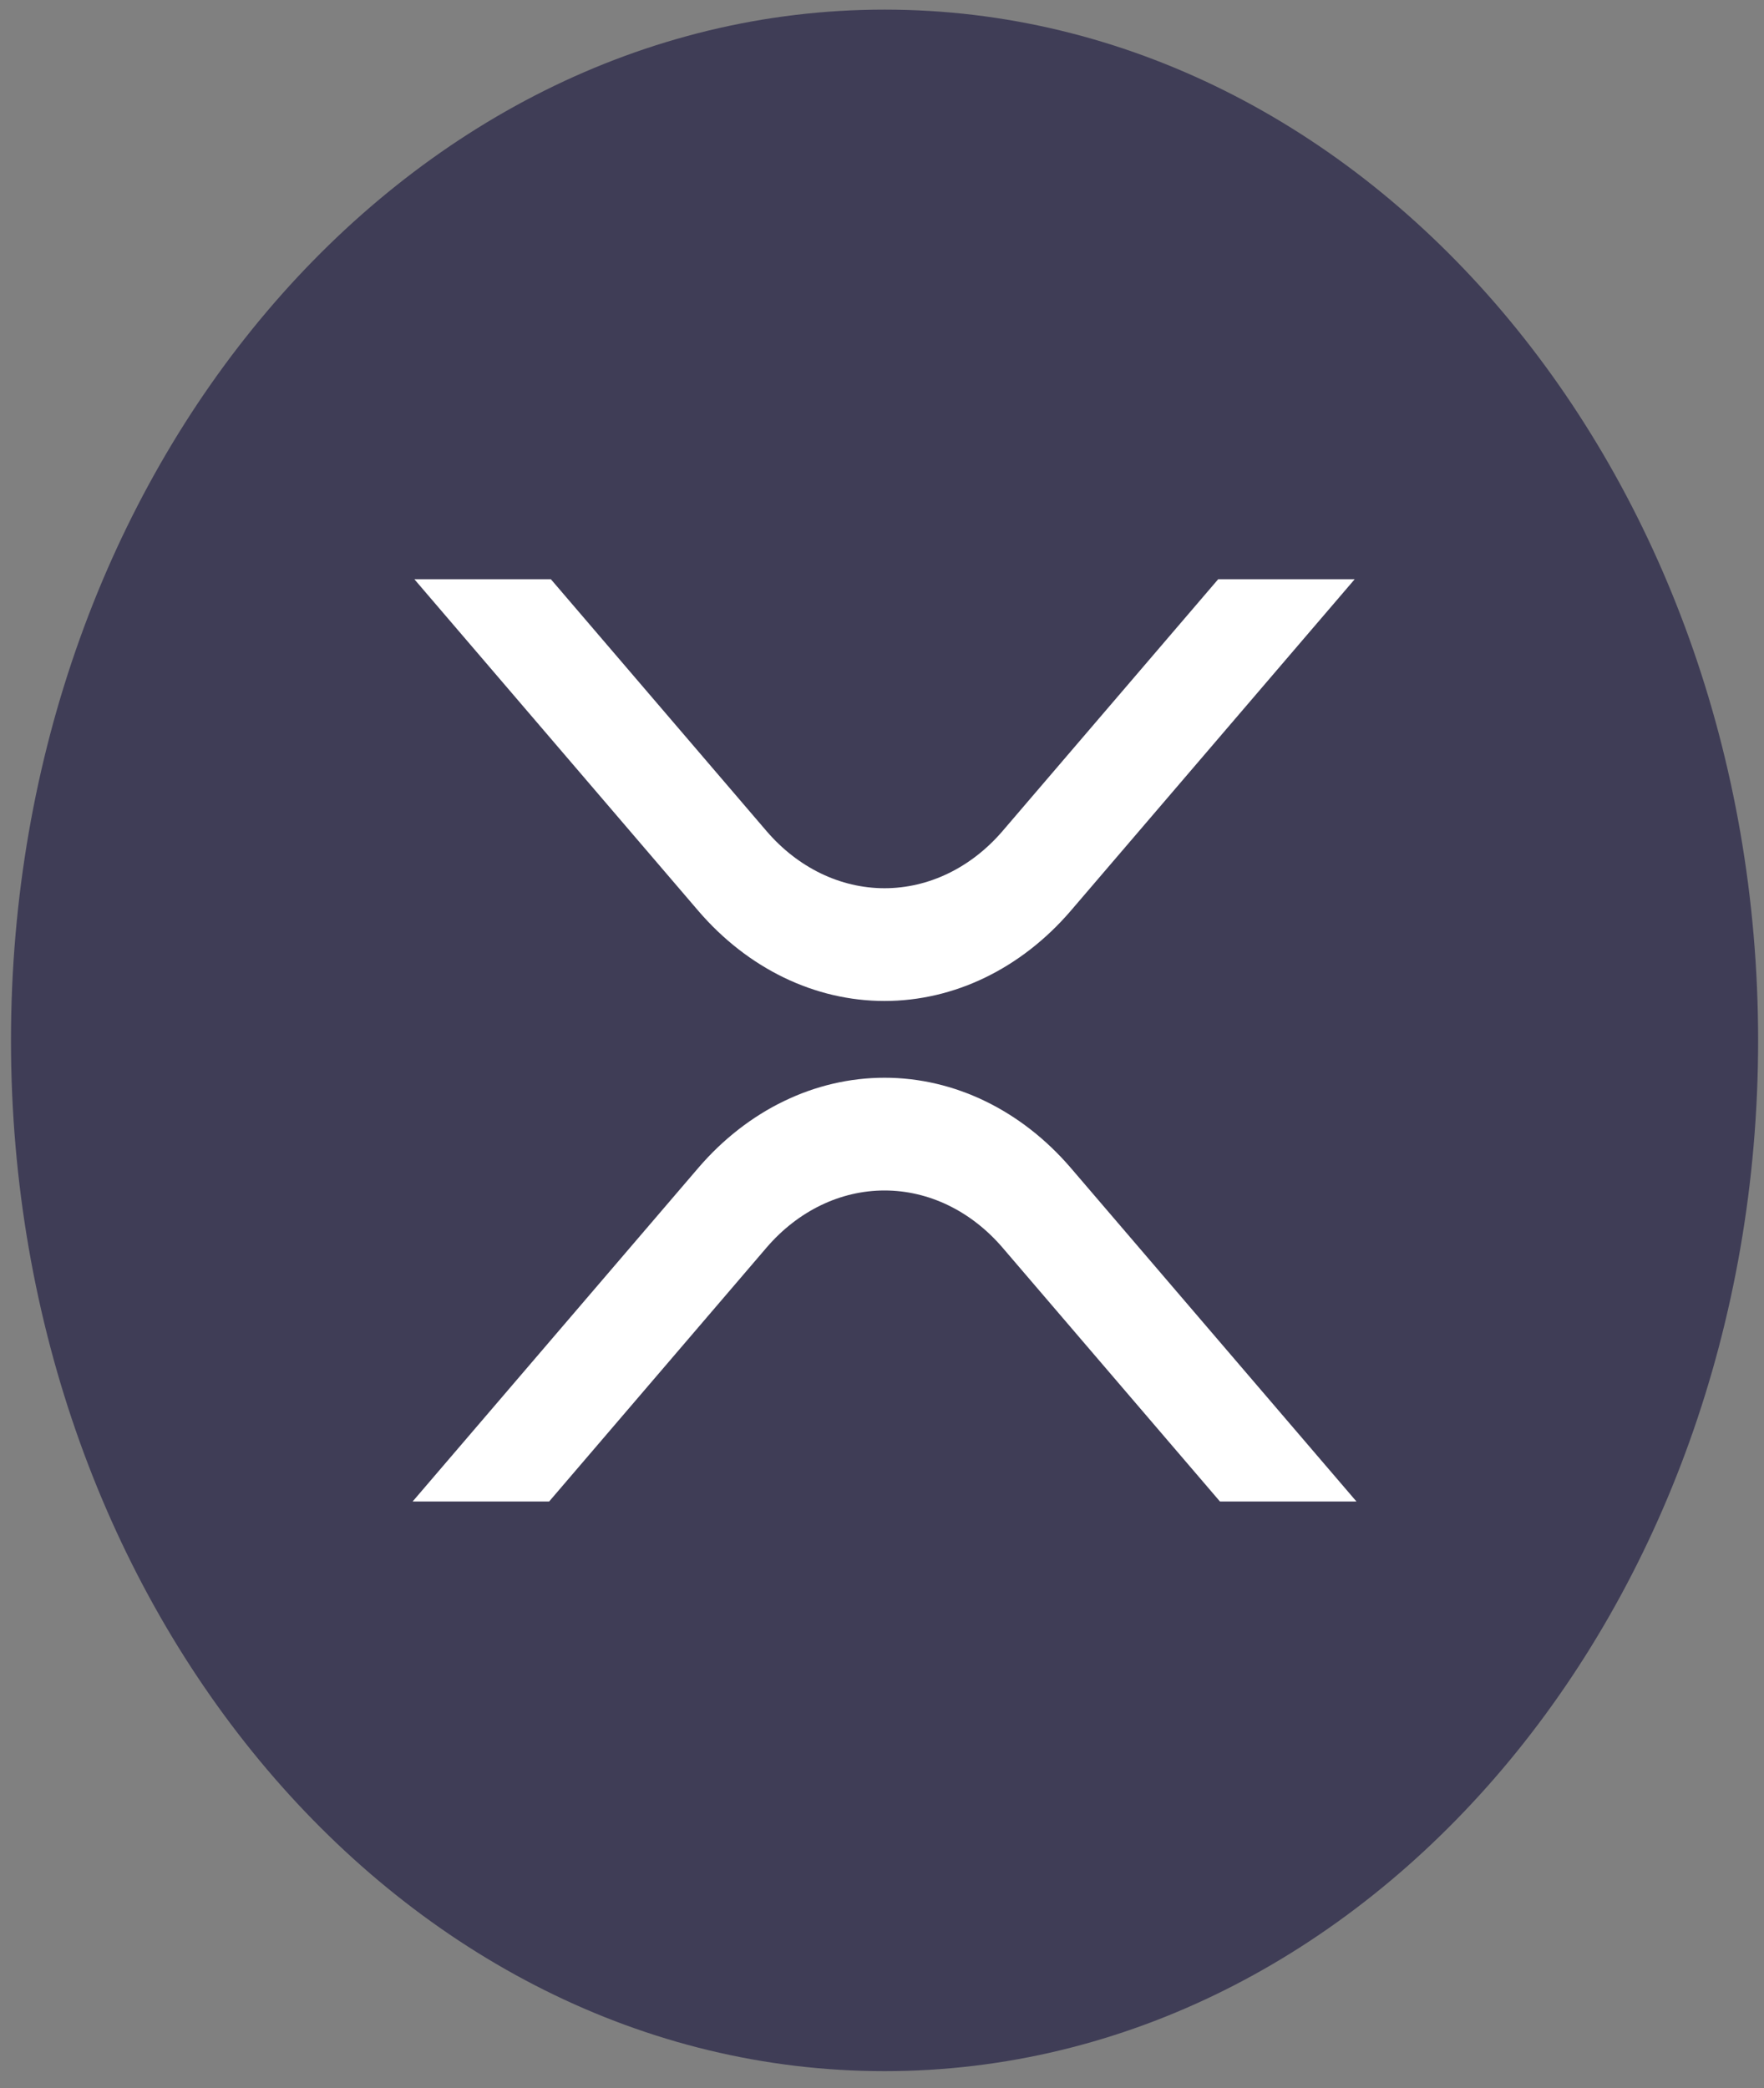 <svg width="60" height="71" viewBox="0 0 60 71" fill="none" xmlns="http://www.w3.org/2000/svg">
<rect x="0" y="0" width="60" height="71" fill="#808080" stroke="none"/>
<path d="M30.087 70.419C46.497 70.419 59.8 54.728 59.8 35.373C59.8 16.018 46.497 0.327 30.087 0.327C13.677 0.327 0.374 16.018 0.374 35.373C0.374 54.728 13.677 70.419 30.087 70.419Z" fill="#3F3D56"/>
<path d="M41.435 19.694H46.078L36.417 30.971C34.729 32.933 32.455 34.033 30.085 34.033C27.716 34.033 25.441 32.933 23.754 30.971L14.094 19.694H18.737L26.076 28.261C27.144 29.503 28.585 30.2 30.086 30.2C31.587 30.2 33.027 29.503 34.096 28.261L41.435 19.694ZM18.678 51.051H14.035L23.755 39.705C25.442 37.743 27.717 36.643 30.087 36.643C32.456 36.643 34.731 37.743 36.418 39.705L46.138 51.051H41.495L34.096 42.415C33.027 41.172 31.587 40.476 30.086 40.476C28.585 40.476 27.145 41.172 26.076 42.415L18.678 51.051Z" fill="white"/>
</svg>
